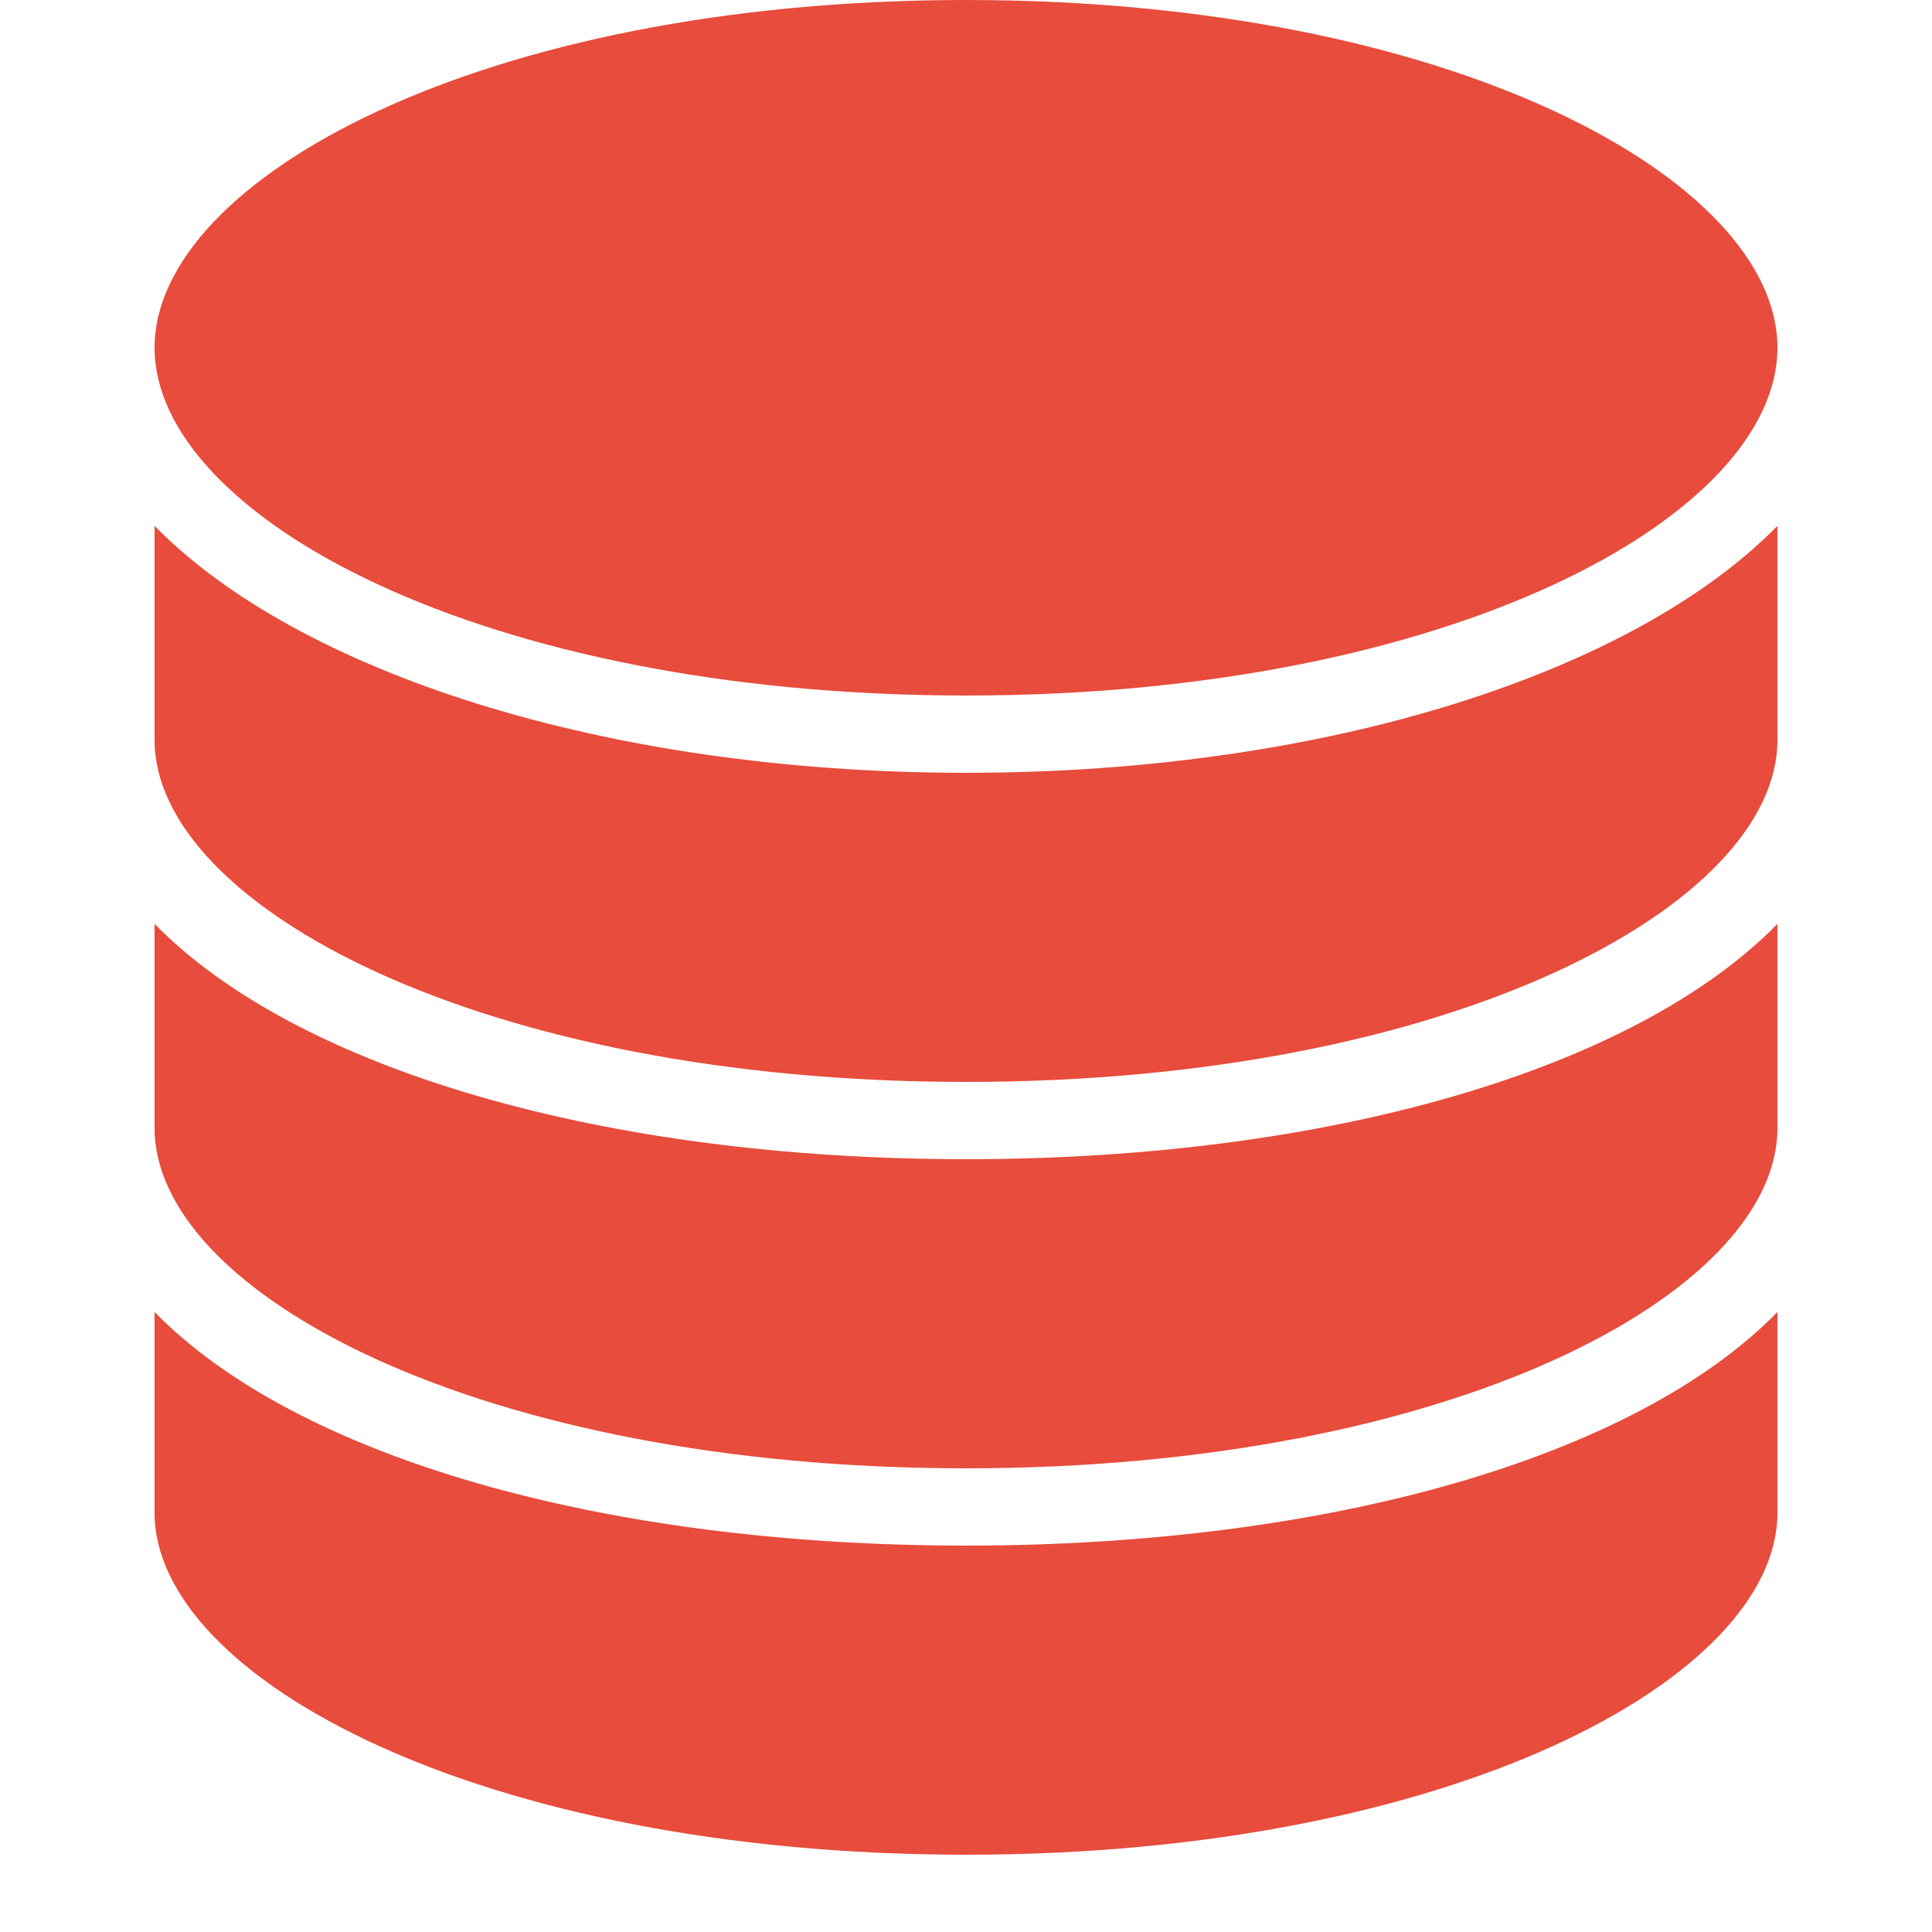 <?xml version="1.0"?><svg fill="#e74c3c" xmlns="http://www.w3.org/2000/svg" viewBox="0 0 50 50" width="50px" height="50px">    <path d="M 25.002 0 C 12.44 -1.1842379e-15 4 4.653 4 8.998 C 4 13.345 12.44 18 25.002 18 C 37.563 18 46 13.345 46 8.998 C 46 4.653 37.563 0 25.002 0 z M 4 13.609 L 4 19.15 C 4 23.424 12.44 28 25.002 28 C 37.563 28 46 23.424 46 19.15 L 46 13.609 C 42.328 17.363 34.413 20 25.002 20 C 15.589 20 7.673 17.362 4 13.609 z M 4 23.91 L 4 29.195 C 4 33.468 12.44 38 25.002 38 C 37.563 38 46 33.467 46 29.195 L 46 23.91 C 42.328 27.662 34.413 30 25.002 30 C 15.589 30 7.673 27.662 4 23.91 z M 4 33.955 L 4 39.15 C 4 43.423 12.44 48 25.002 48 C 37.563 48 46 43.423 46 39.15 L 46 33.955 C 42.328 37.708 34.413 40 25.002 40 C 15.589 40 7.673 37.708 4 33.955 z"/></svg>